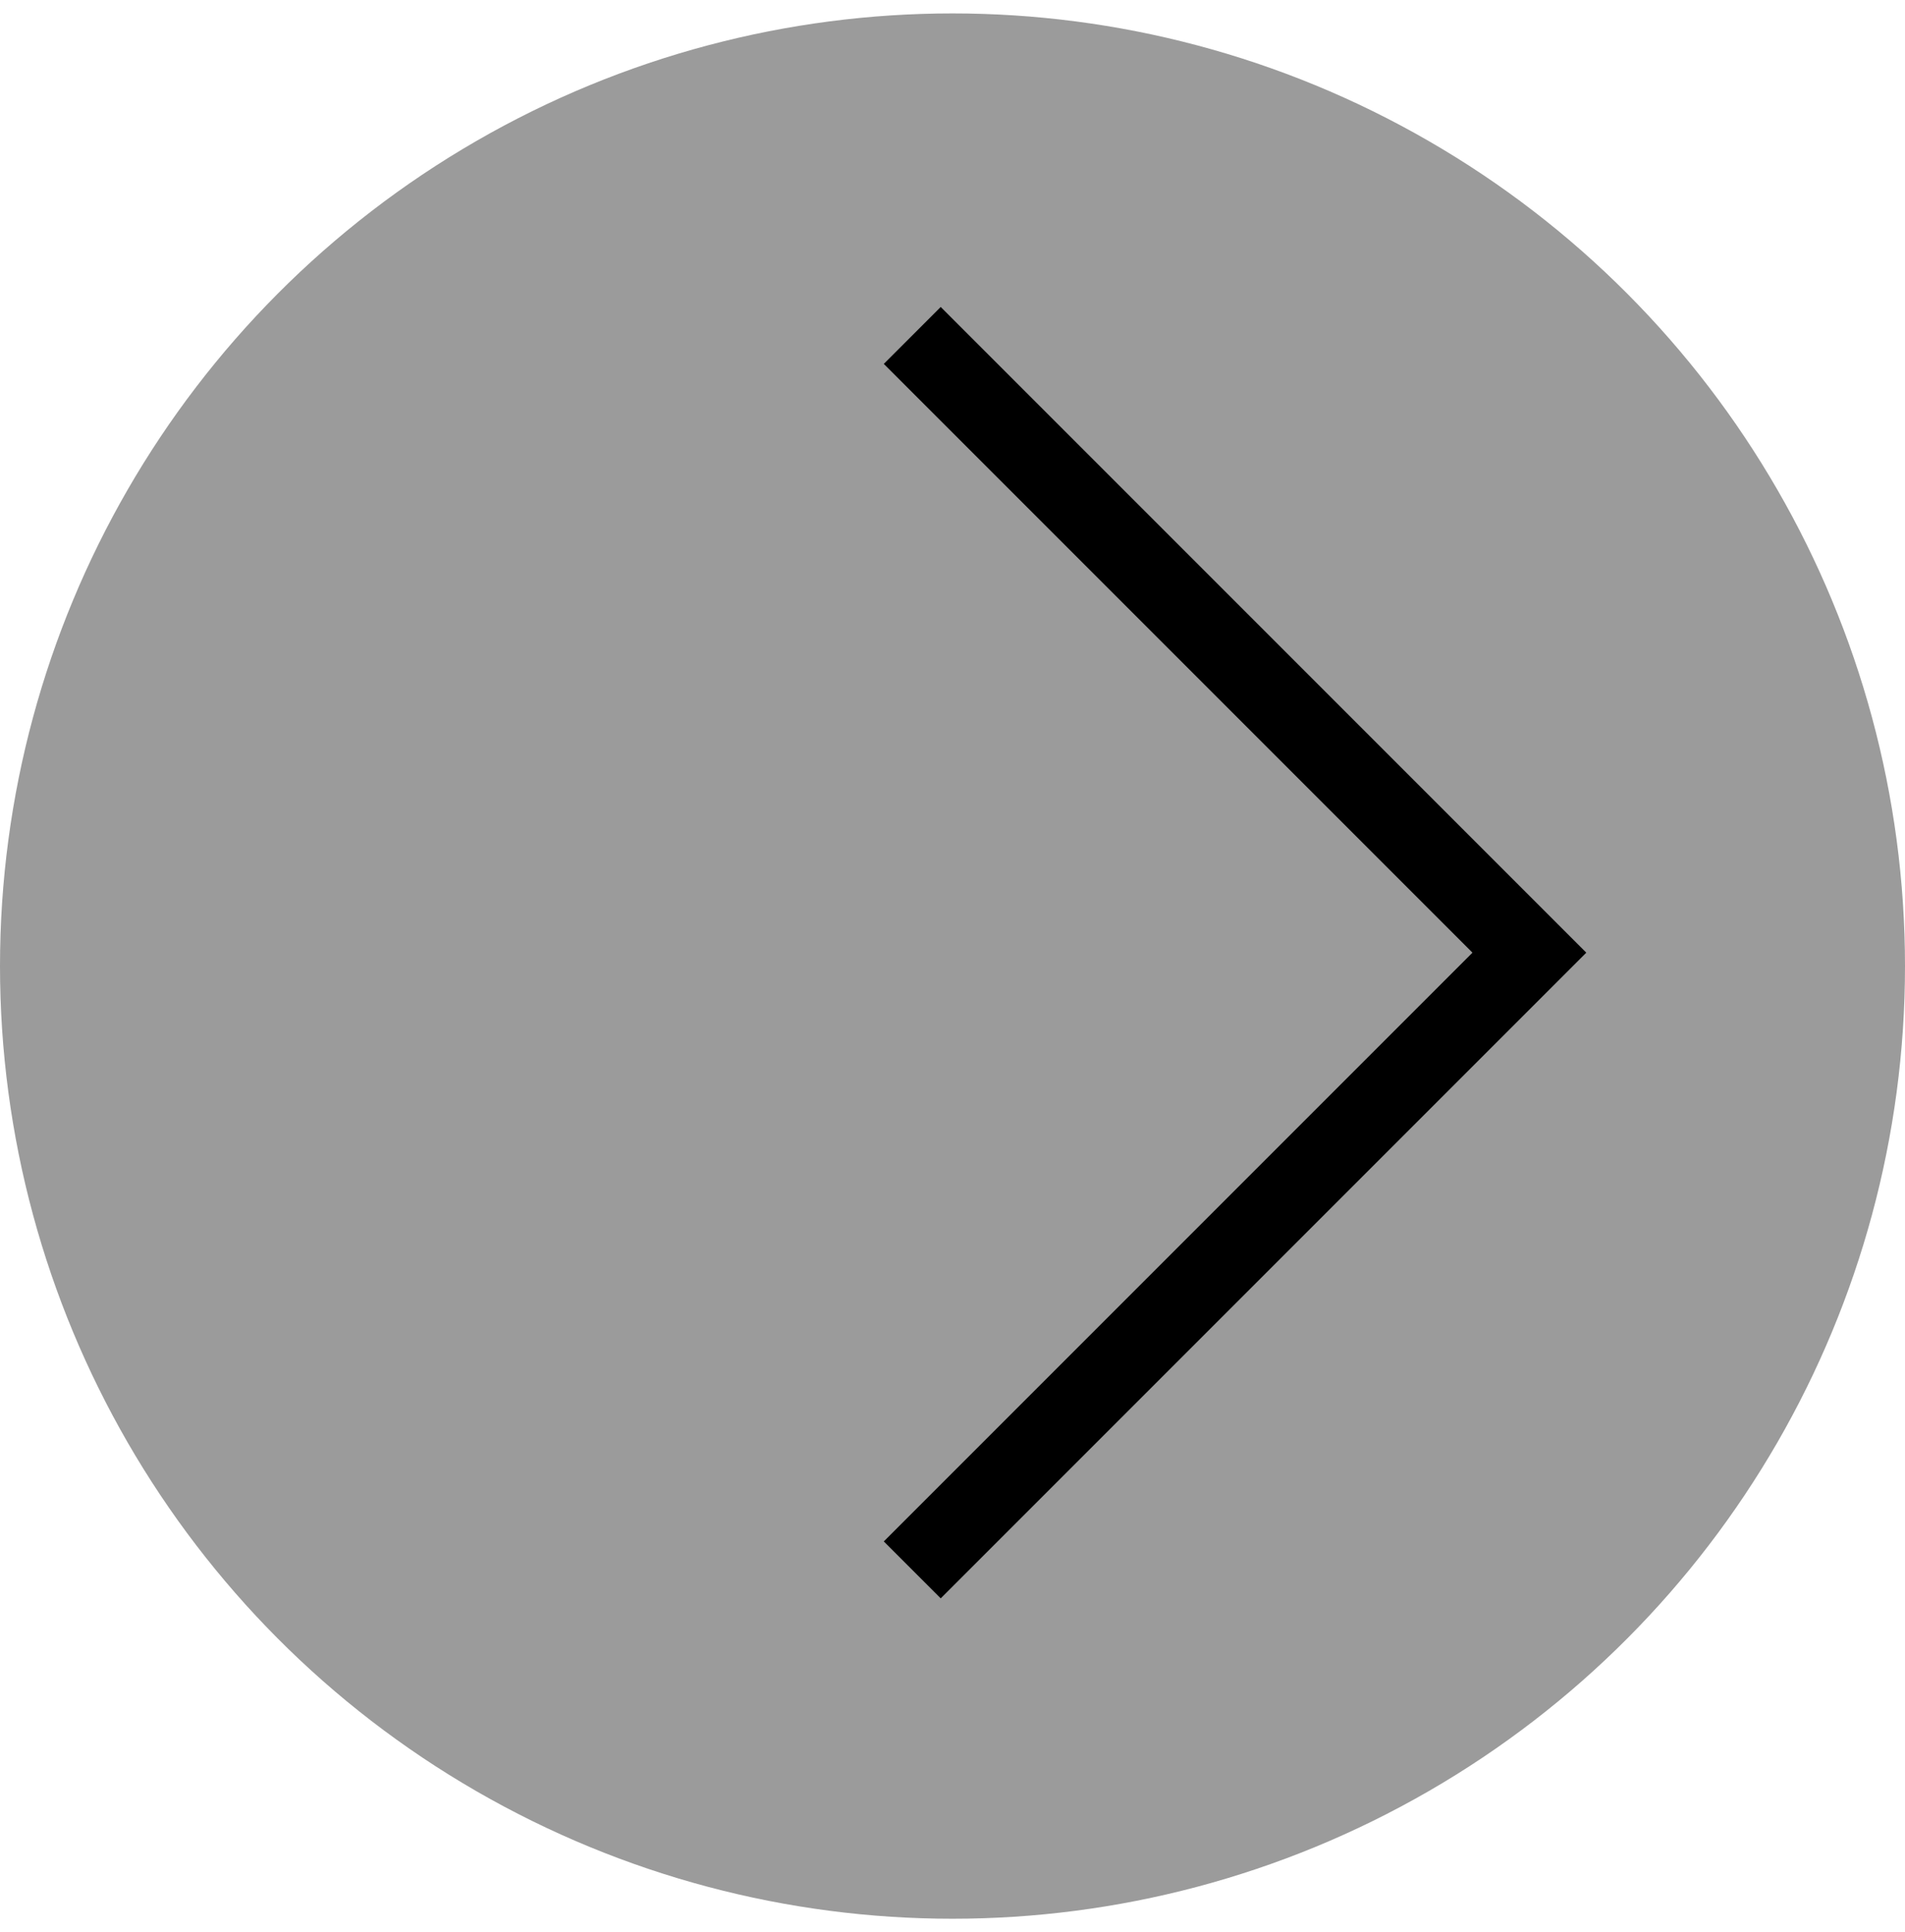 <svg width="71" height="72" viewBox="0 0 71 72" fill="none" xmlns="http://www.w3.org/2000/svg">
<circle cx="35.5" cy="35.5" r="35.5" transform="matrix(1 0 0 -1 0 71.5)" fill="#9B9B9B"/>
<path d="M34 12.5C51.6 30.1 56.667 35.167 57 35.5L34 58.5" stroke="black" stroke-width="3"/>
</svg>
